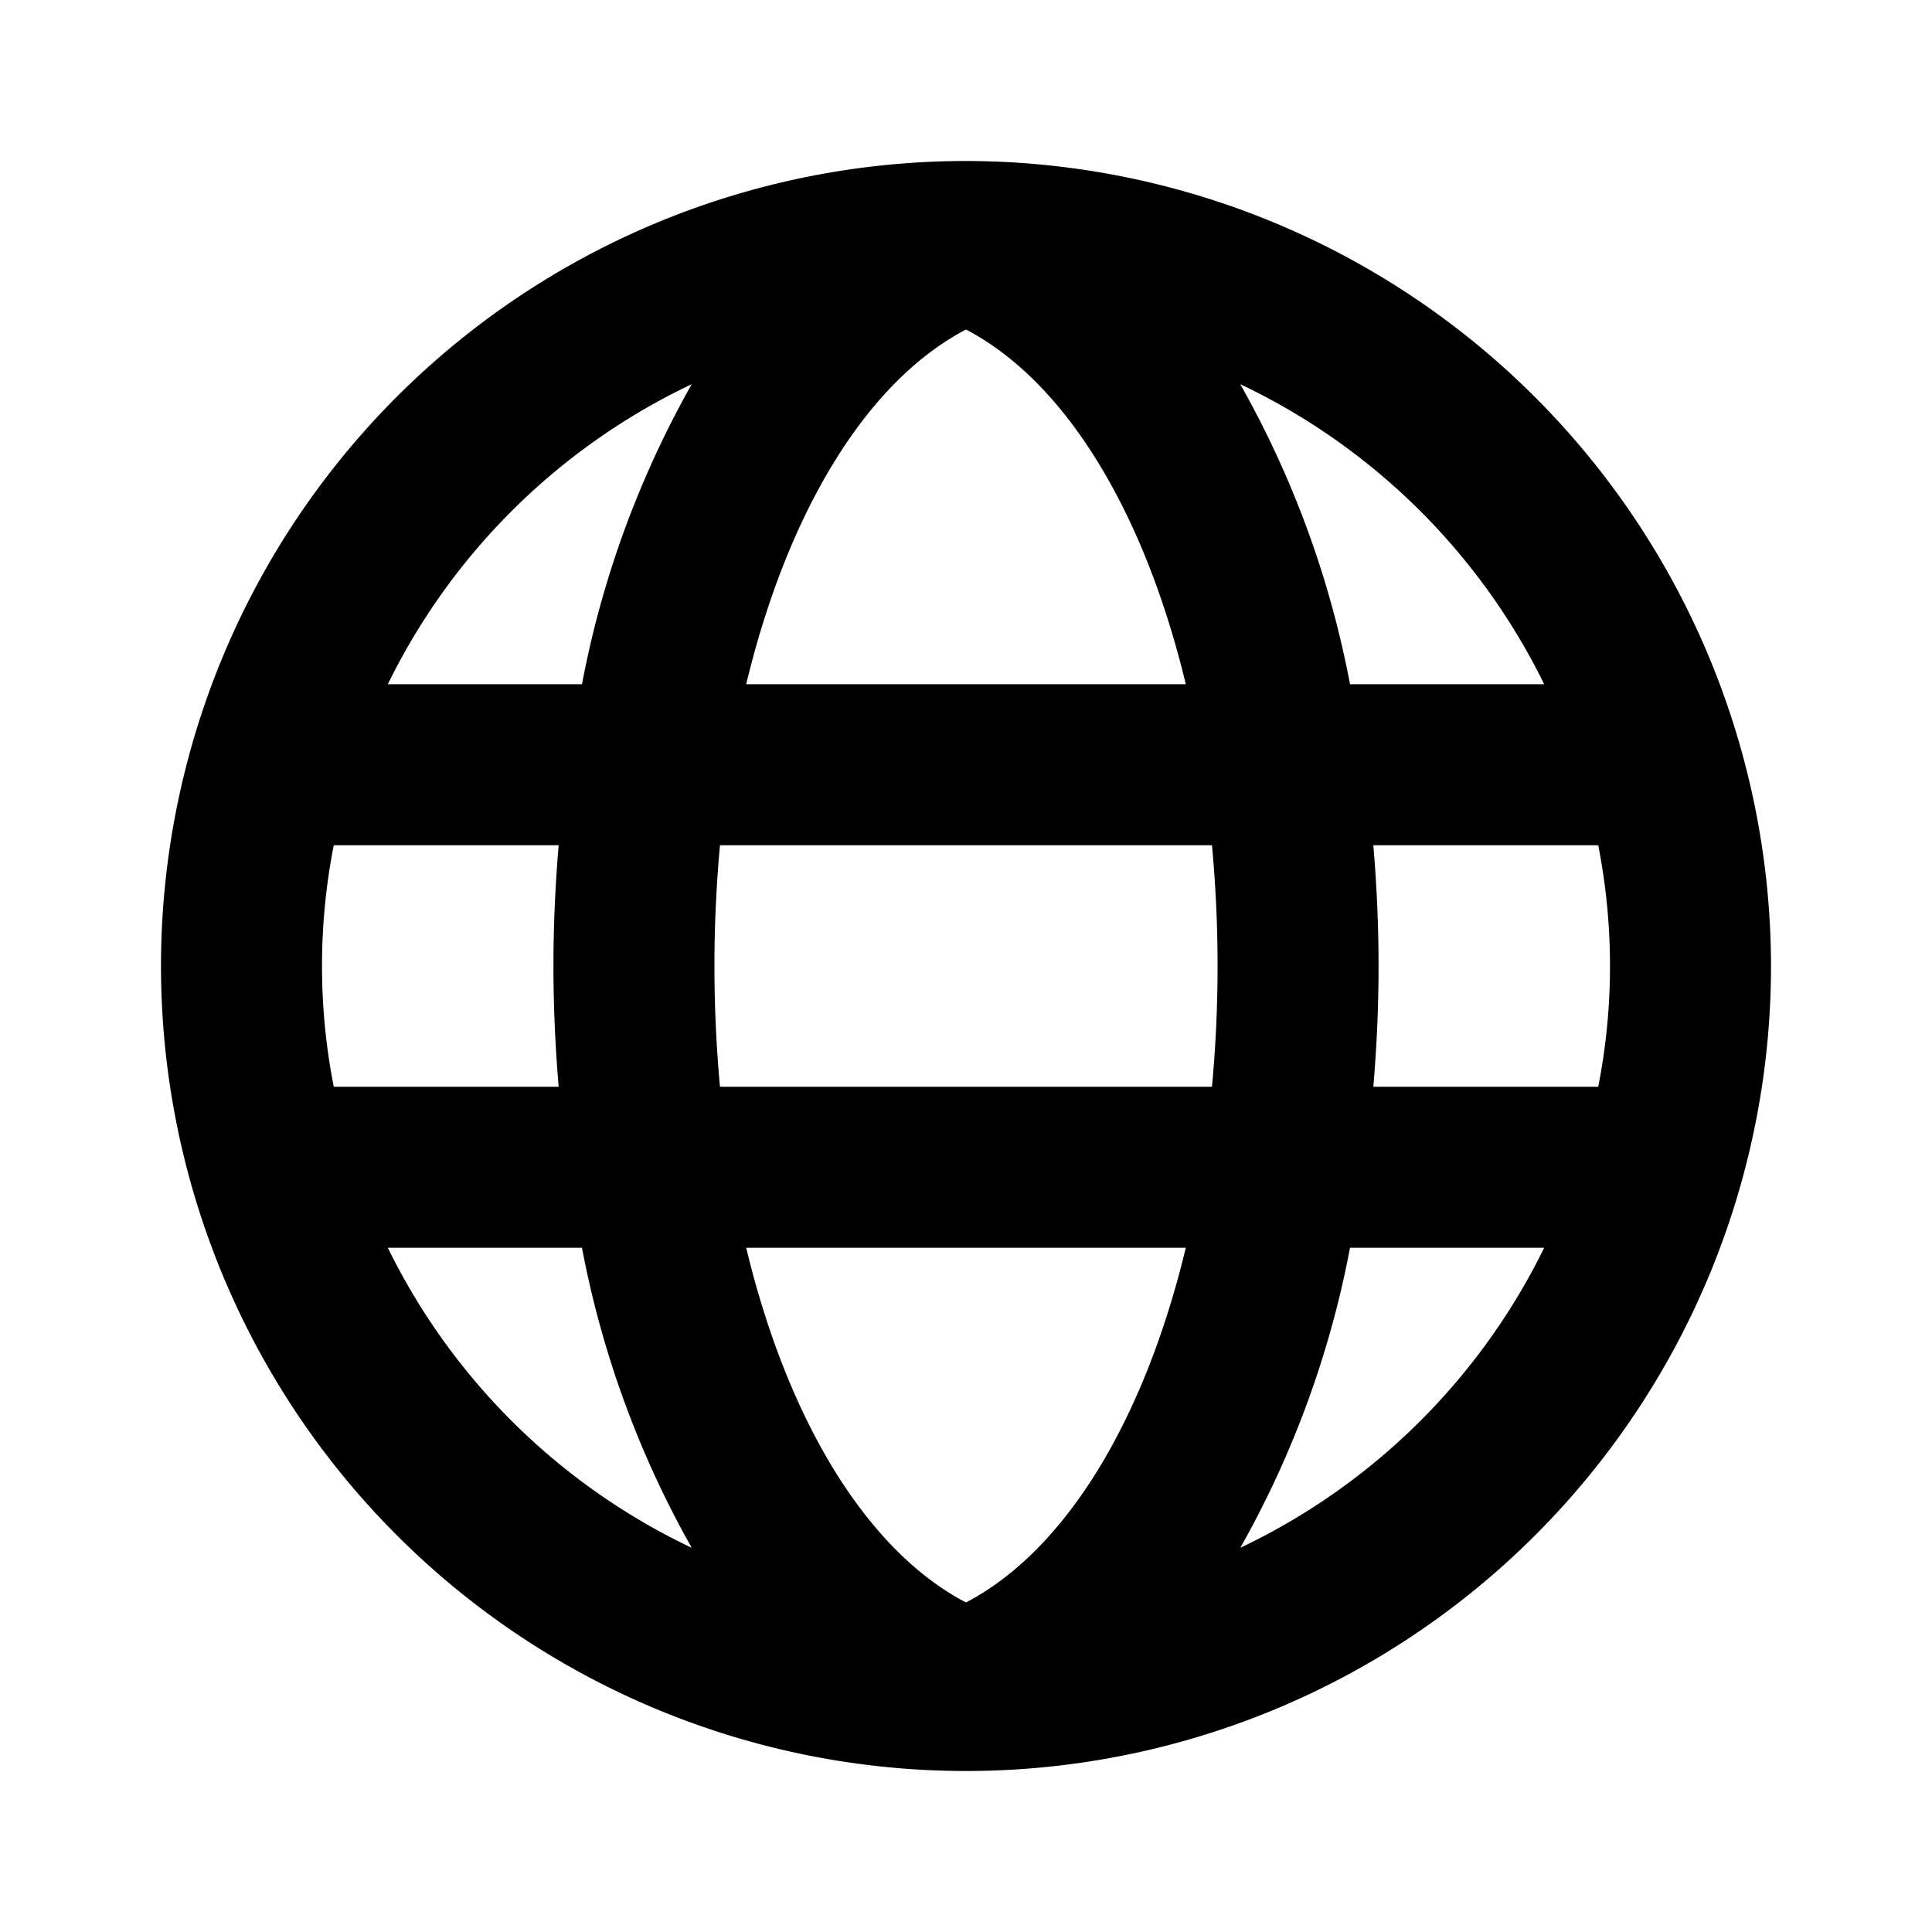 <svg xmlns="http://www.w3.org/2000/svg" xmlns:xlink="http://www.w3.org/1999/xlink" width="48" height="48" viewBox="0 0 48 48">
  <defs>
    <clipPath id="clip-path">
      <rect width="48" height="48"/>
    </clipPath>
  </defs>
  <g id="icones">
    <path d="M24,4A20,20,0,1,0,44,24,20.023,20.023,0,0,0,24,4M38.365,17H33.541a24.374,24.374,0,0,0-2.727-7.455A16.088,16.088,0,0,1,38.365,17M30.25,24c0,1.026-.048,2.028-.139,3H17.888c-.09-.972-.138-1.974-.138-3s.048-2.028.138-3H30.111c.091.972.139,1.974.139,3M24,39.813c-2.48-1.297-4.436-4.545-5.461-8.813H29.461c-1.025,4.268-2.98,7.516-5.461,8.813M18.539,17C19.564,12.732,21.52,9.484,24,8.187c2.48,1.297,4.436,4.545,5.461,8.813ZM17.186,9.545A24.374,24.374,0,0,0,14.459,17H9.635a16.08,16.08,0,0,1,7.551-7.455M8.292,21H13.88c-.087,1.022-.13,2.029-.13,3s.043,1.977.13,3H8.292a15.557,15.557,0,0,1,0-6M9.635,31H14.459a24.374,24.374,0,0,0,2.727,7.455A16.086,16.086,0,0,1,9.635,31m21.18,7.455A24.374,24.374,0,0,0,33.541,31h4.824a16.086,16.086,0,0,1-7.551,7.455M39.708,27H34.12c.087-1.023.13-2.03.13-3s-.043-1.978-.13-3H39.708a15.557,15.557,0,0,1,0,6"/>
    <g opacity="0">
      <g>
        <rect width="48" height="48"/>
        <g clip-path="url(#clip-path)">
          <g opacity="0">
            <g>
              <rect width="48" height="48"/>
              <g clip-path="url(#clip-path)">
                <rect width="48" height="48"/>
              </g>
            </g>
          </g>
        </g>
      </g>
    </g>
  </g>
</svg>

